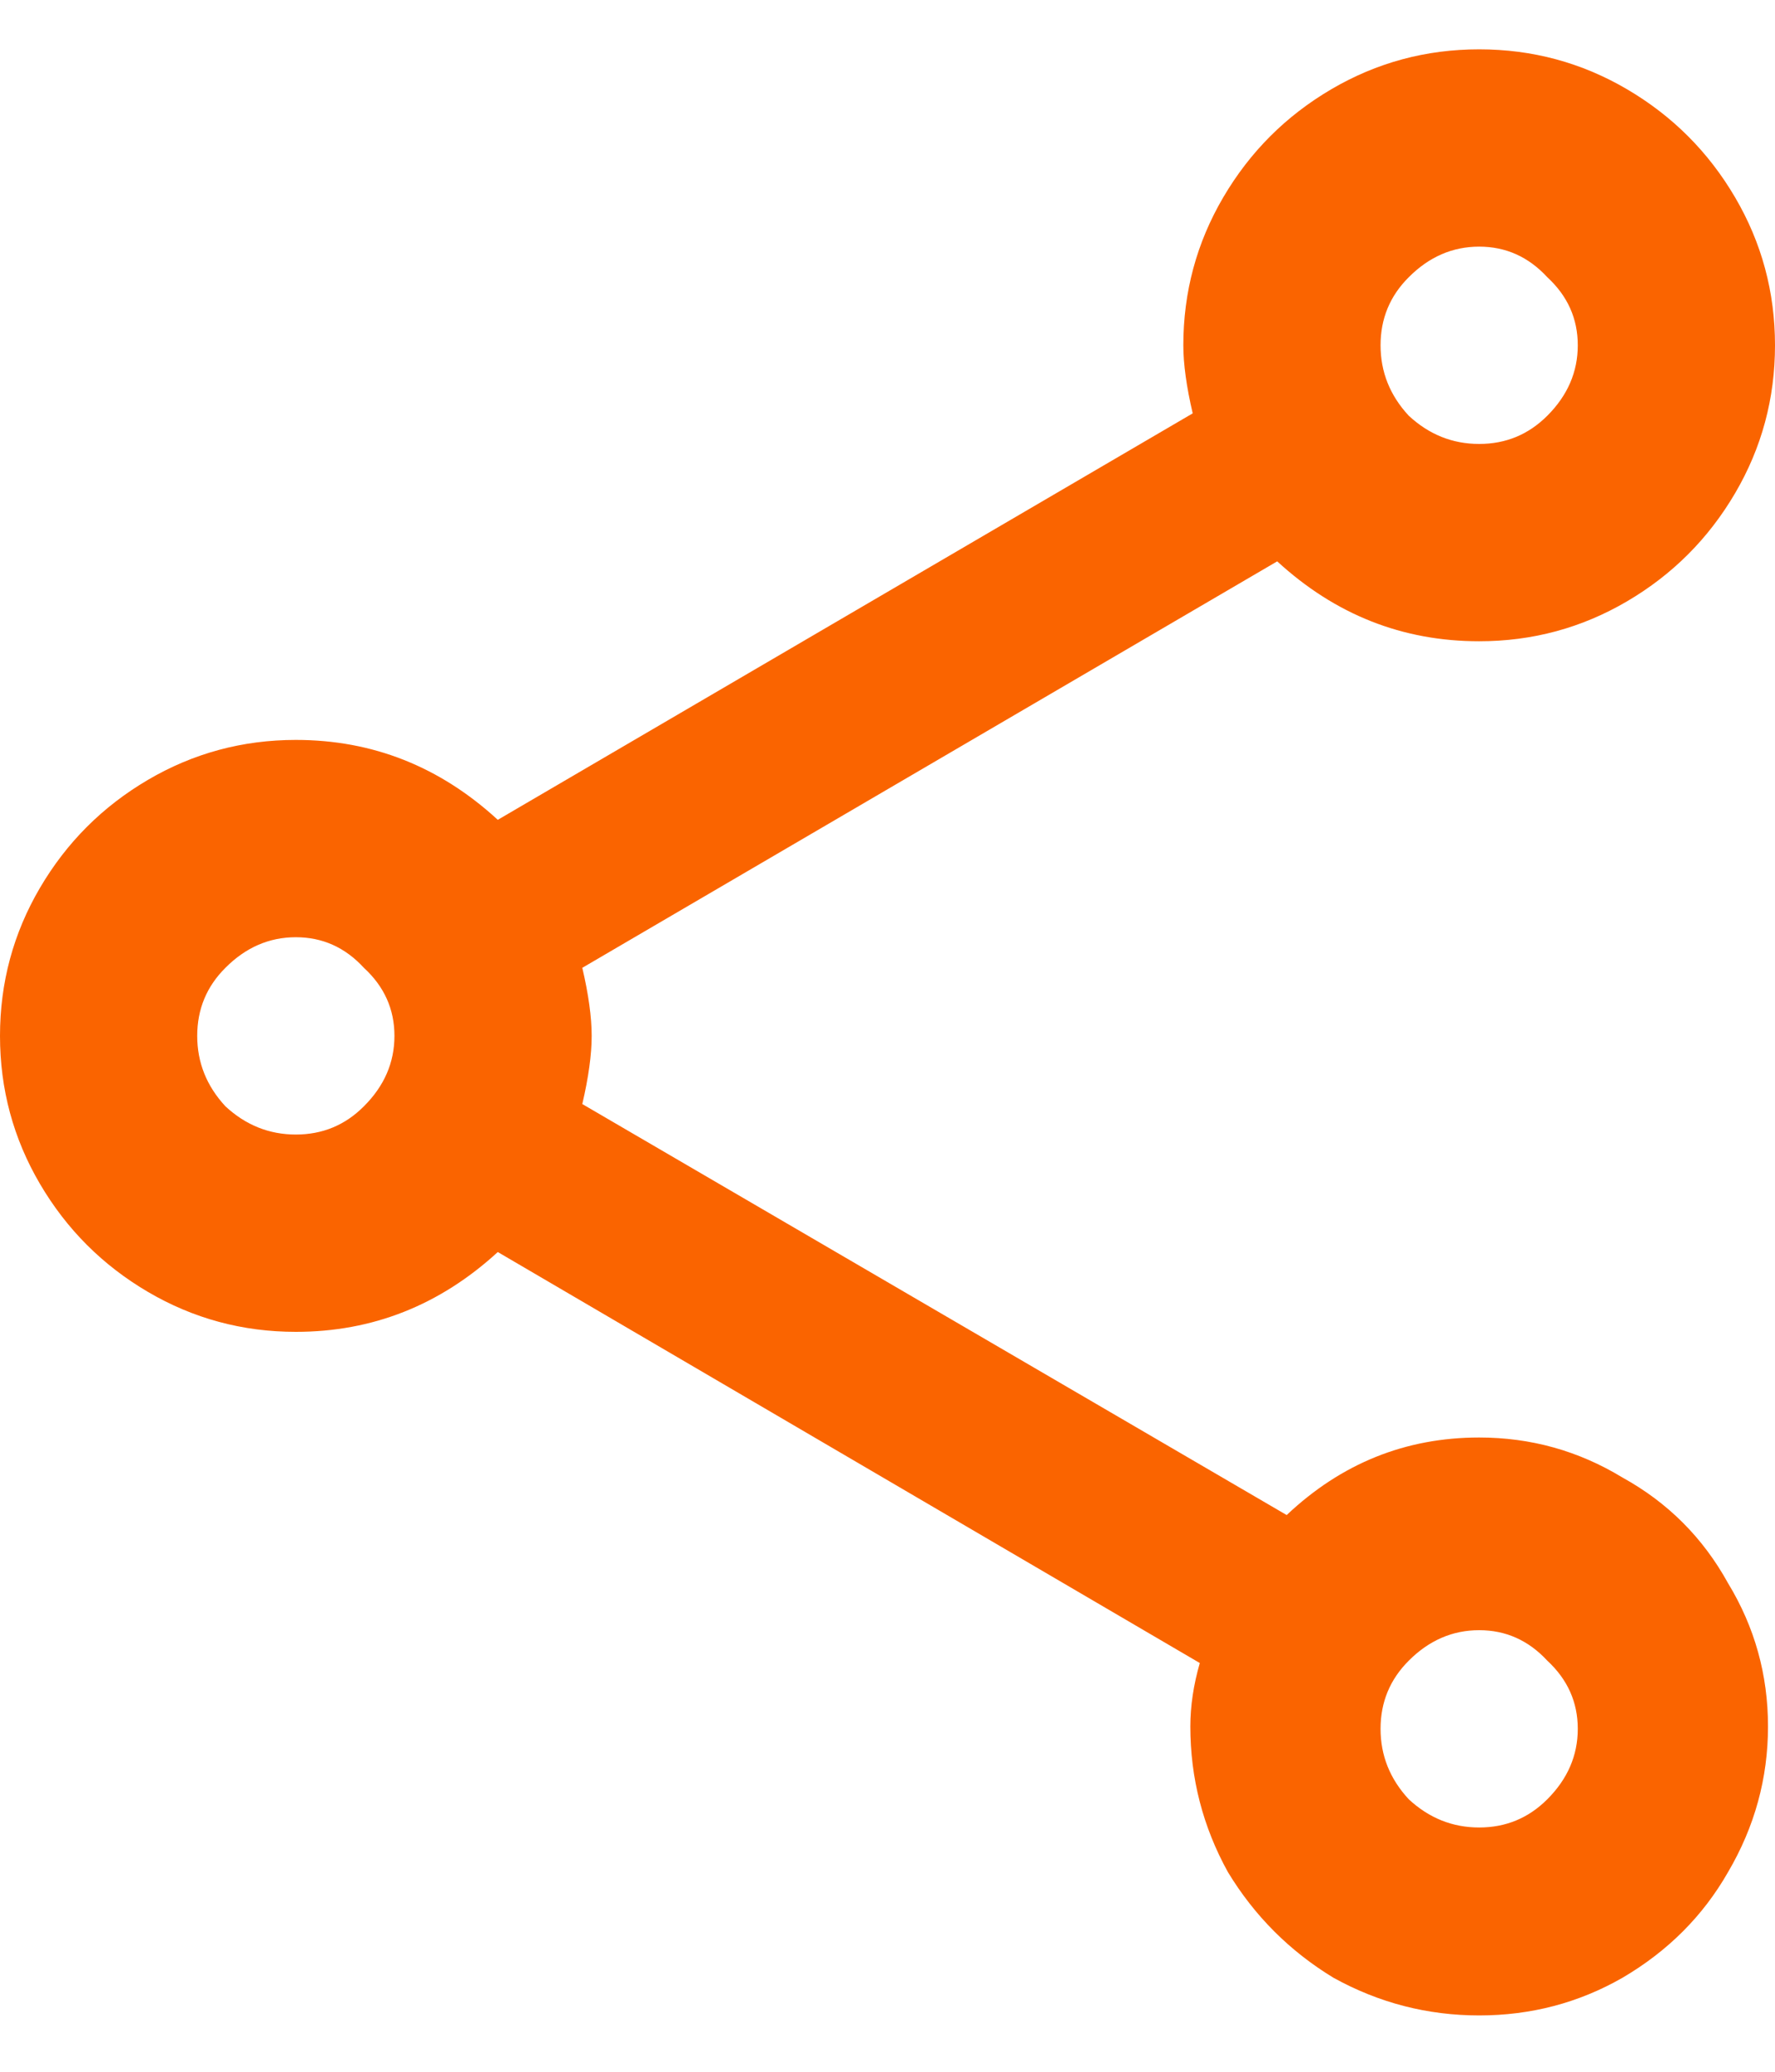 <svg width="18" height="21" viewBox="0 0 18 21" fill="none" xmlns="http://www.w3.org/2000/svg">
<path d="M15 14.571C14.254 14.571 13.603 14.833 13.048 15.357L5.905 11.191C5.968 10.921 6 10.691 6 10.5C6 10.309 5.968 10.079 5.905 9.81L12.952 5.69C13.54 6.23 14.222 6.5 15 6.5C15.54 6.5 16.04 6.365 16.5 6.095C16.96 5.825 17.325 5.46 17.595 5C17.865 4.54 18 4.04 18 3.5C18 2.96 17.865 2.46 17.595 2C17.325 1.54 16.96 1.175 16.5 0.905C16.04 0.635 15.54 0.5 15 0.5C14.46 0.5 13.96 0.635 13.5 0.905C13.04 1.175 12.675 1.54 12.405 2C12.135 2.46 12 2.96 12 3.5C12 3.69 12.032 3.921 12.095 4.19L5.048 8.31C4.46 7.77 3.778 7.5 3 7.5C2.46 7.5 1.96 7.635 1.5 7.905C1.04 8.175 0.675 8.54 0.405 9C0.135 9.46 0 9.96 0 10.5C0 11.04 0.135 11.54 0.405 12C0.675 12.46 1.04 12.825 1.5 13.095C1.96 13.365 2.46 13.5 3 13.5C3.778 13.5 4.46 13.23 5.048 12.691L12.167 16.857C12.103 17.079 12.071 17.294 12.071 17.5C12.071 18.024 12.198 18.516 12.452 18.976C12.722 19.421 13.079 19.778 13.524 20.048C13.984 20.302 14.476 20.429 15 20.429C15.524 20.429 16.008 20.302 16.452 20.048C16.913 19.778 17.27 19.421 17.524 18.976C17.794 18.516 17.929 18.024 17.929 17.5C17.929 16.976 17.794 16.492 17.524 16.048C17.27 15.587 16.913 15.23 16.452 14.976C16.008 14.706 15.524 14.571 15 14.571ZM15 2.5C15.27 2.5 15.5 2.603 15.691 2.81C15.897 3 16 3.23 16 3.5C16 3.77 15.897 4.008 15.691 4.214C15.5 4.405 15.27 4.5 15 4.5C14.73 4.5 14.492 4.405 14.286 4.214C14.095 4.008 14 3.77 14 3.5C14 3.23 14.095 3 14.286 2.81C14.492 2.603 14.73 2.5 15 2.5ZM3 11.5C2.73 11.5 2.492 11.405 2.286 11.214C2.095 11.008 2 10.77 2 10.5C2 10.23 2.095 10 2.286 9.81C2.492 9.603 2.73 9.5 3 9.5C3.27 9.5 3.5 9.603 3.69 9.81C3.897 10 4 10.23 4 10.5C4 10.77 3.897 11.008 3.69 11.214C3.5 11.405 3.27 11.5 3 11.5ZM15 18.524C14.73 18.524 14.492 18.429 14.286 18.238C14.095 18.032 14 17.794 14 17.524C14 17.254 14.095 17.024 14.286 16.833C14.492 16.627 14.73 16.524 15 16.524C15.27 16.524 15.5 16.627 15.691 16.833C15.897 17.024 16 17.254 16 17.524C16 17.794 15.897 18.032 15.691 18.238C15.5 18.429 15.27 18.524 15 18.524Z" fill="#FA6400"/>
</svg>
